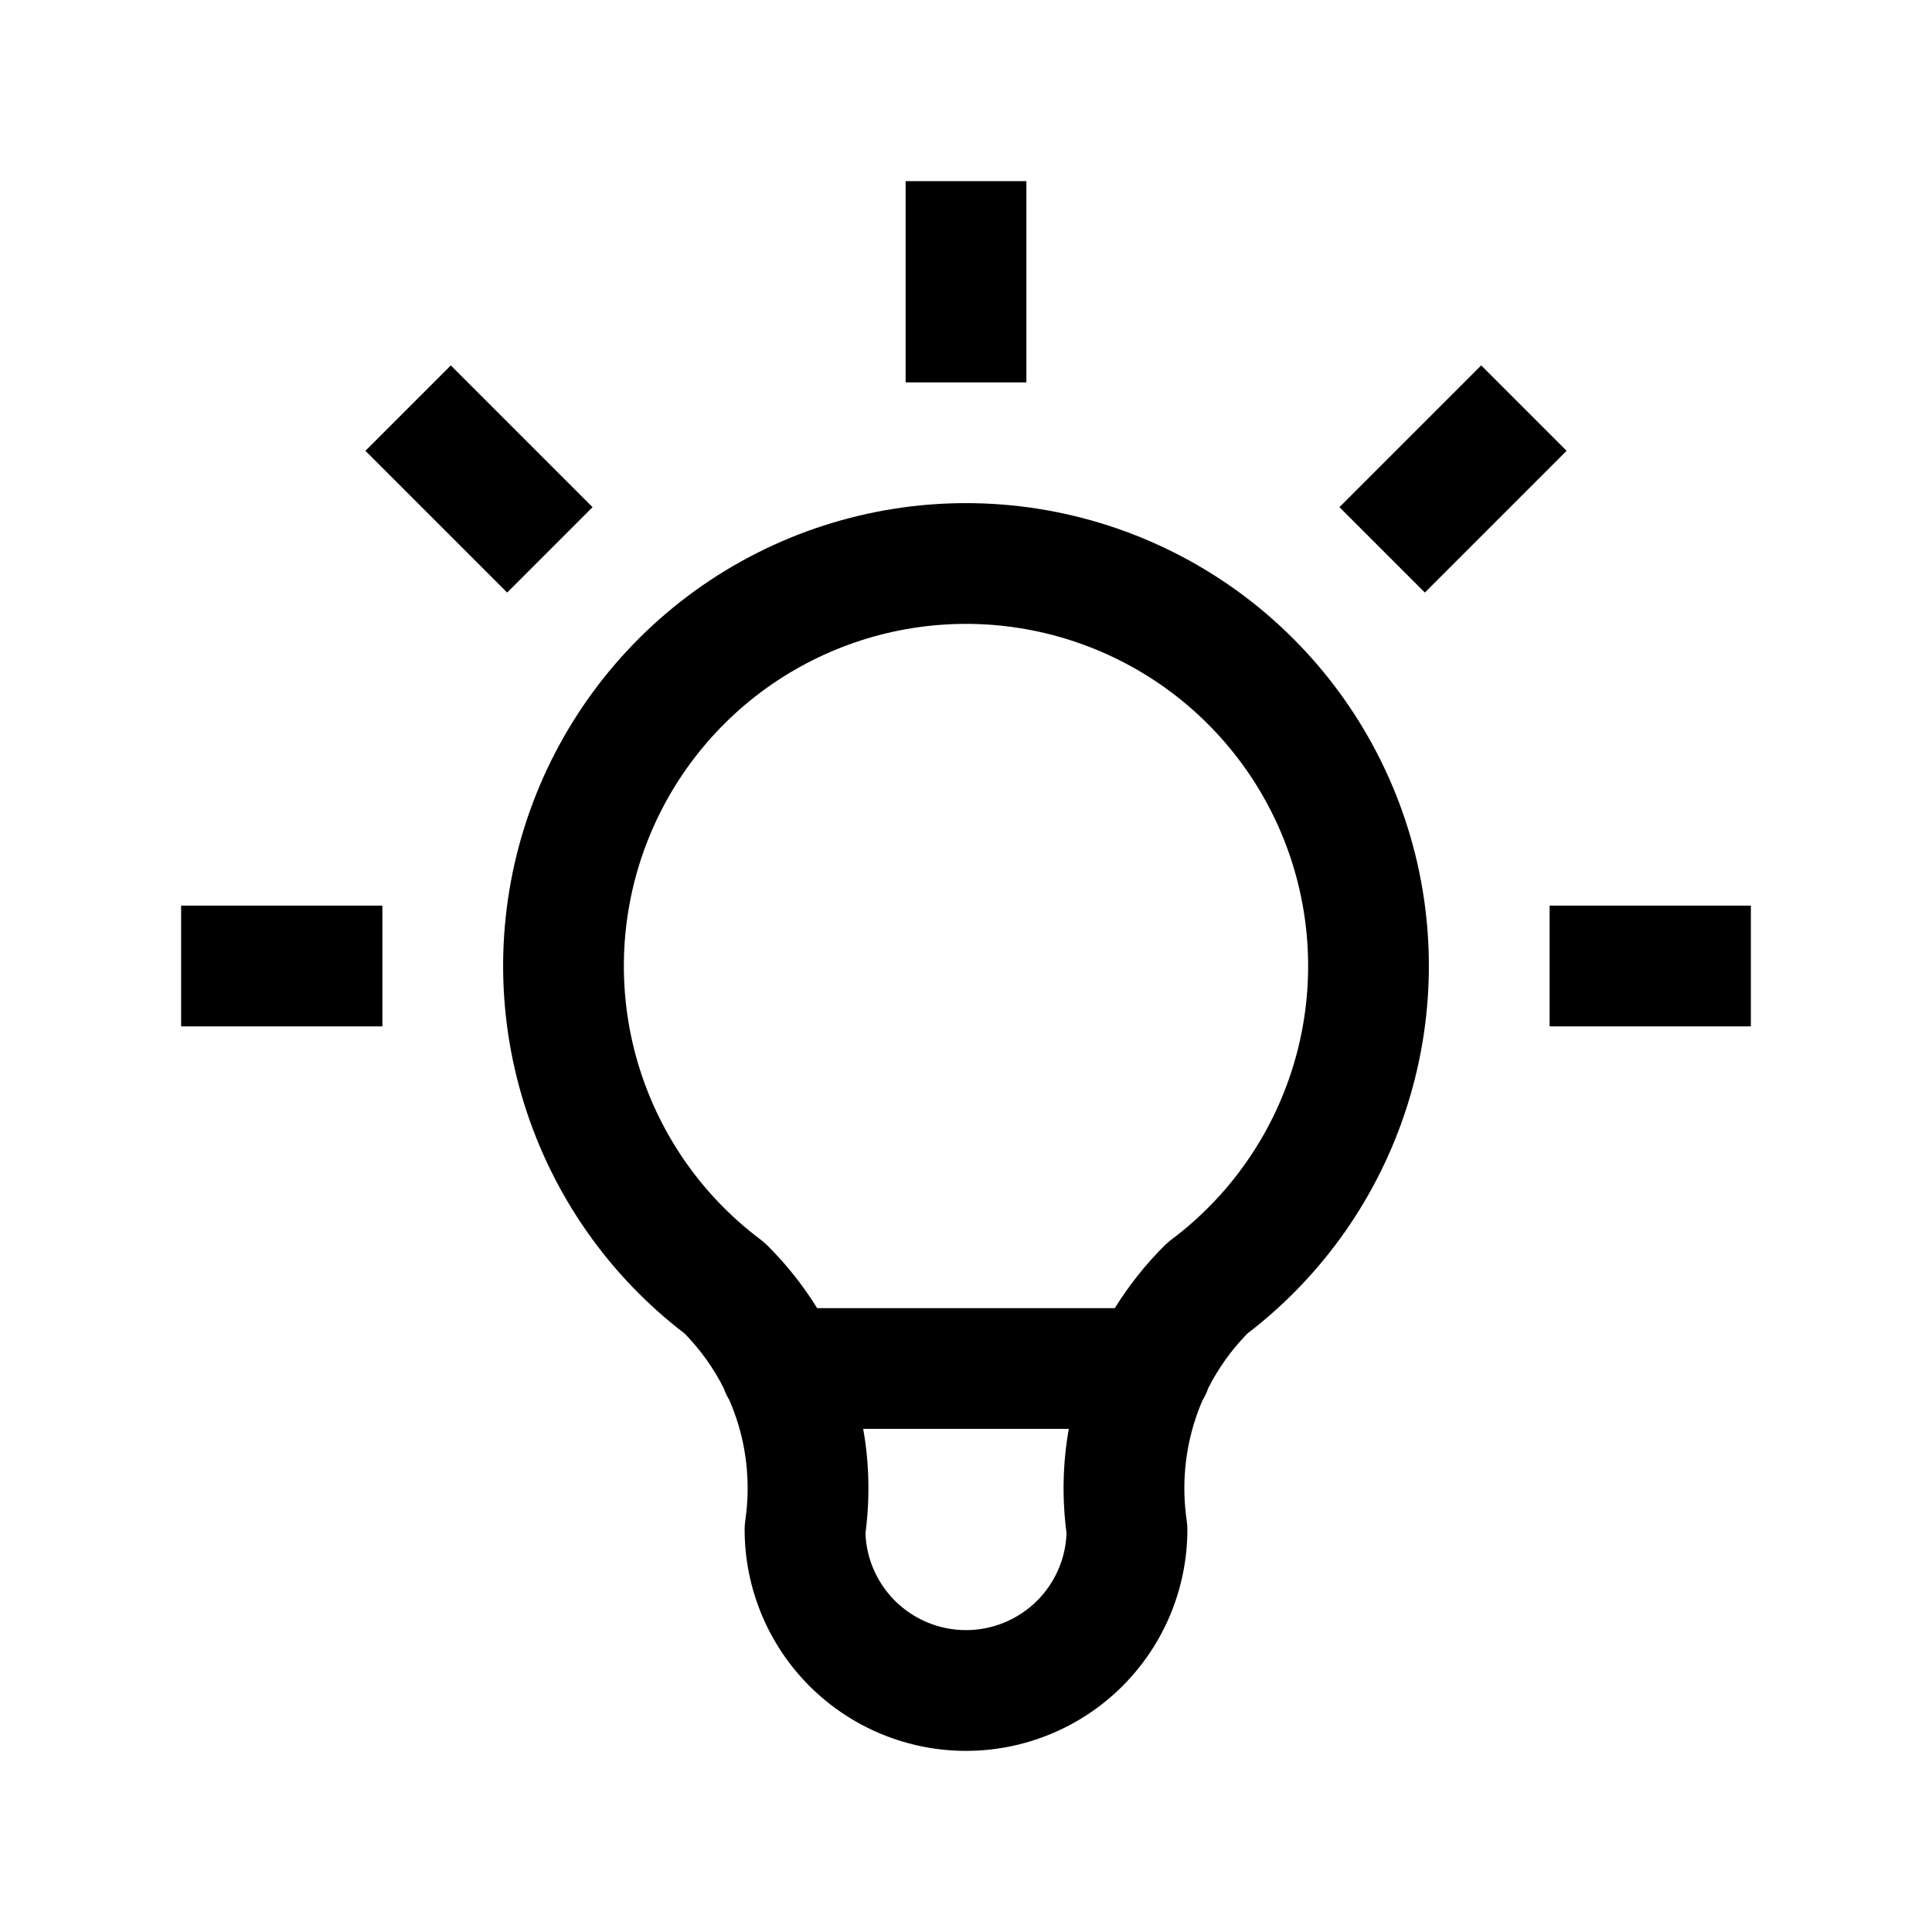 <svg width="24" height="24" viewBox="0 0 24 24" fill="none" xmlns="http://www.w3.org/2000/svg">
<path fill-rule="evenodd" clip-rule="evenodd" d="M12.75 2.25V4.75H11.25V2.25H12.75ZM5.6 4.539L7.361 6.3L6.3 7.361L4.539 5.6L5.6 4.539ZM19.461 5.6L17.7 7.361L16.639 6.3L18.4 4.539L19.461 5.6ZM2.25 11.25H4.75V12.75H2.25V11.25ZM19.25 11.25H21.75V12.75H19.25V11.25ZM12 7.75C11.108 7.75 10.239 8.031 9.515 8.552C8.791 9.074 8.25 9.81 7.968 10.656C7.686 11.502 7.677 12.416 7.943 13.267C8.209 14.119 8.736 14.865 9.45 15.4C9.477 15.421 9.503 15.443 9.528 15.467C9.766 15.703 9.975 15.966 10.151 16.25H13.849C14.025 15.966 14.234 15.703 14.472 15.467C14.497 15.443 14.523 15.421 14.55 15.4C15.264 14.865 15.791 14.119 16.057 13.267C16.323 12.416 16.314 11.502 16.032 10.656C15.75 9.81 15.209 9.074 14.485 8.552C13.761 8.031 12.892 7.75 12 7.75ZM15.009 17.244C15.135 16.995 15.299 16.767 15.495 16.566C16.438 15.845 17.134 14.848 17.488 13.714C17.848 12.562 17.837 11.327 17.455 10.182C17.073 9.037 16.341 8.041 15.362 7.335C14.383 6.63 13.207 6.25 12 6.25C10.793 6.25 9.617 6.63 8.638 7.335C7.659 8.041 6.927 9.037 6.545 10.182C6.163 11.327 6.152 12.562 6.512 13.714C6.866 14.848 7.562 15.845 8.505 16.566C8.701 16.767 8.864 16.995 8.99 17.244C9.008 17.296 9.031 17.345 9.059 17.39C9.092 17.465 9.121 17.541 9.147 17.618C9.283 18.027 9.321 18.463 9.258 18.89C9.253 18.927 9.25 18.963 9.25 19C9.25 19.729 9.54 20.429 10.056 20.945C10.571 21.46 11.271 21.75 12 21.75C12.729 21.75 13.429 21.46 13.944 20.945C14.46 20.429 14.75 19.729 14.75 19C14.75 18.963 14.747 18.927 14.742 18.89C14.679 18.463 14.717 18.027 14.853 17.618C14.879 17.54 14.908 17.464 14.941 17.39C14.969 17.344 14.992 17.296 15.009 17.244ZM13.277 17.75H10.723C10.799 18.177 10.808 18.614 10.751 19.046C10.762 19.361 10.893 19.66 11.116 19.884C11.351 20.118 11.668 20.25 12 20.25C12.332 20.25 12.649 20.118 12.884 19.884C13.107 19.66 13.238 19.361 13.249 19.046C13.192 18.614 13.201 18.177 13.277 17.75Z" fill="black"/>
</svg>
